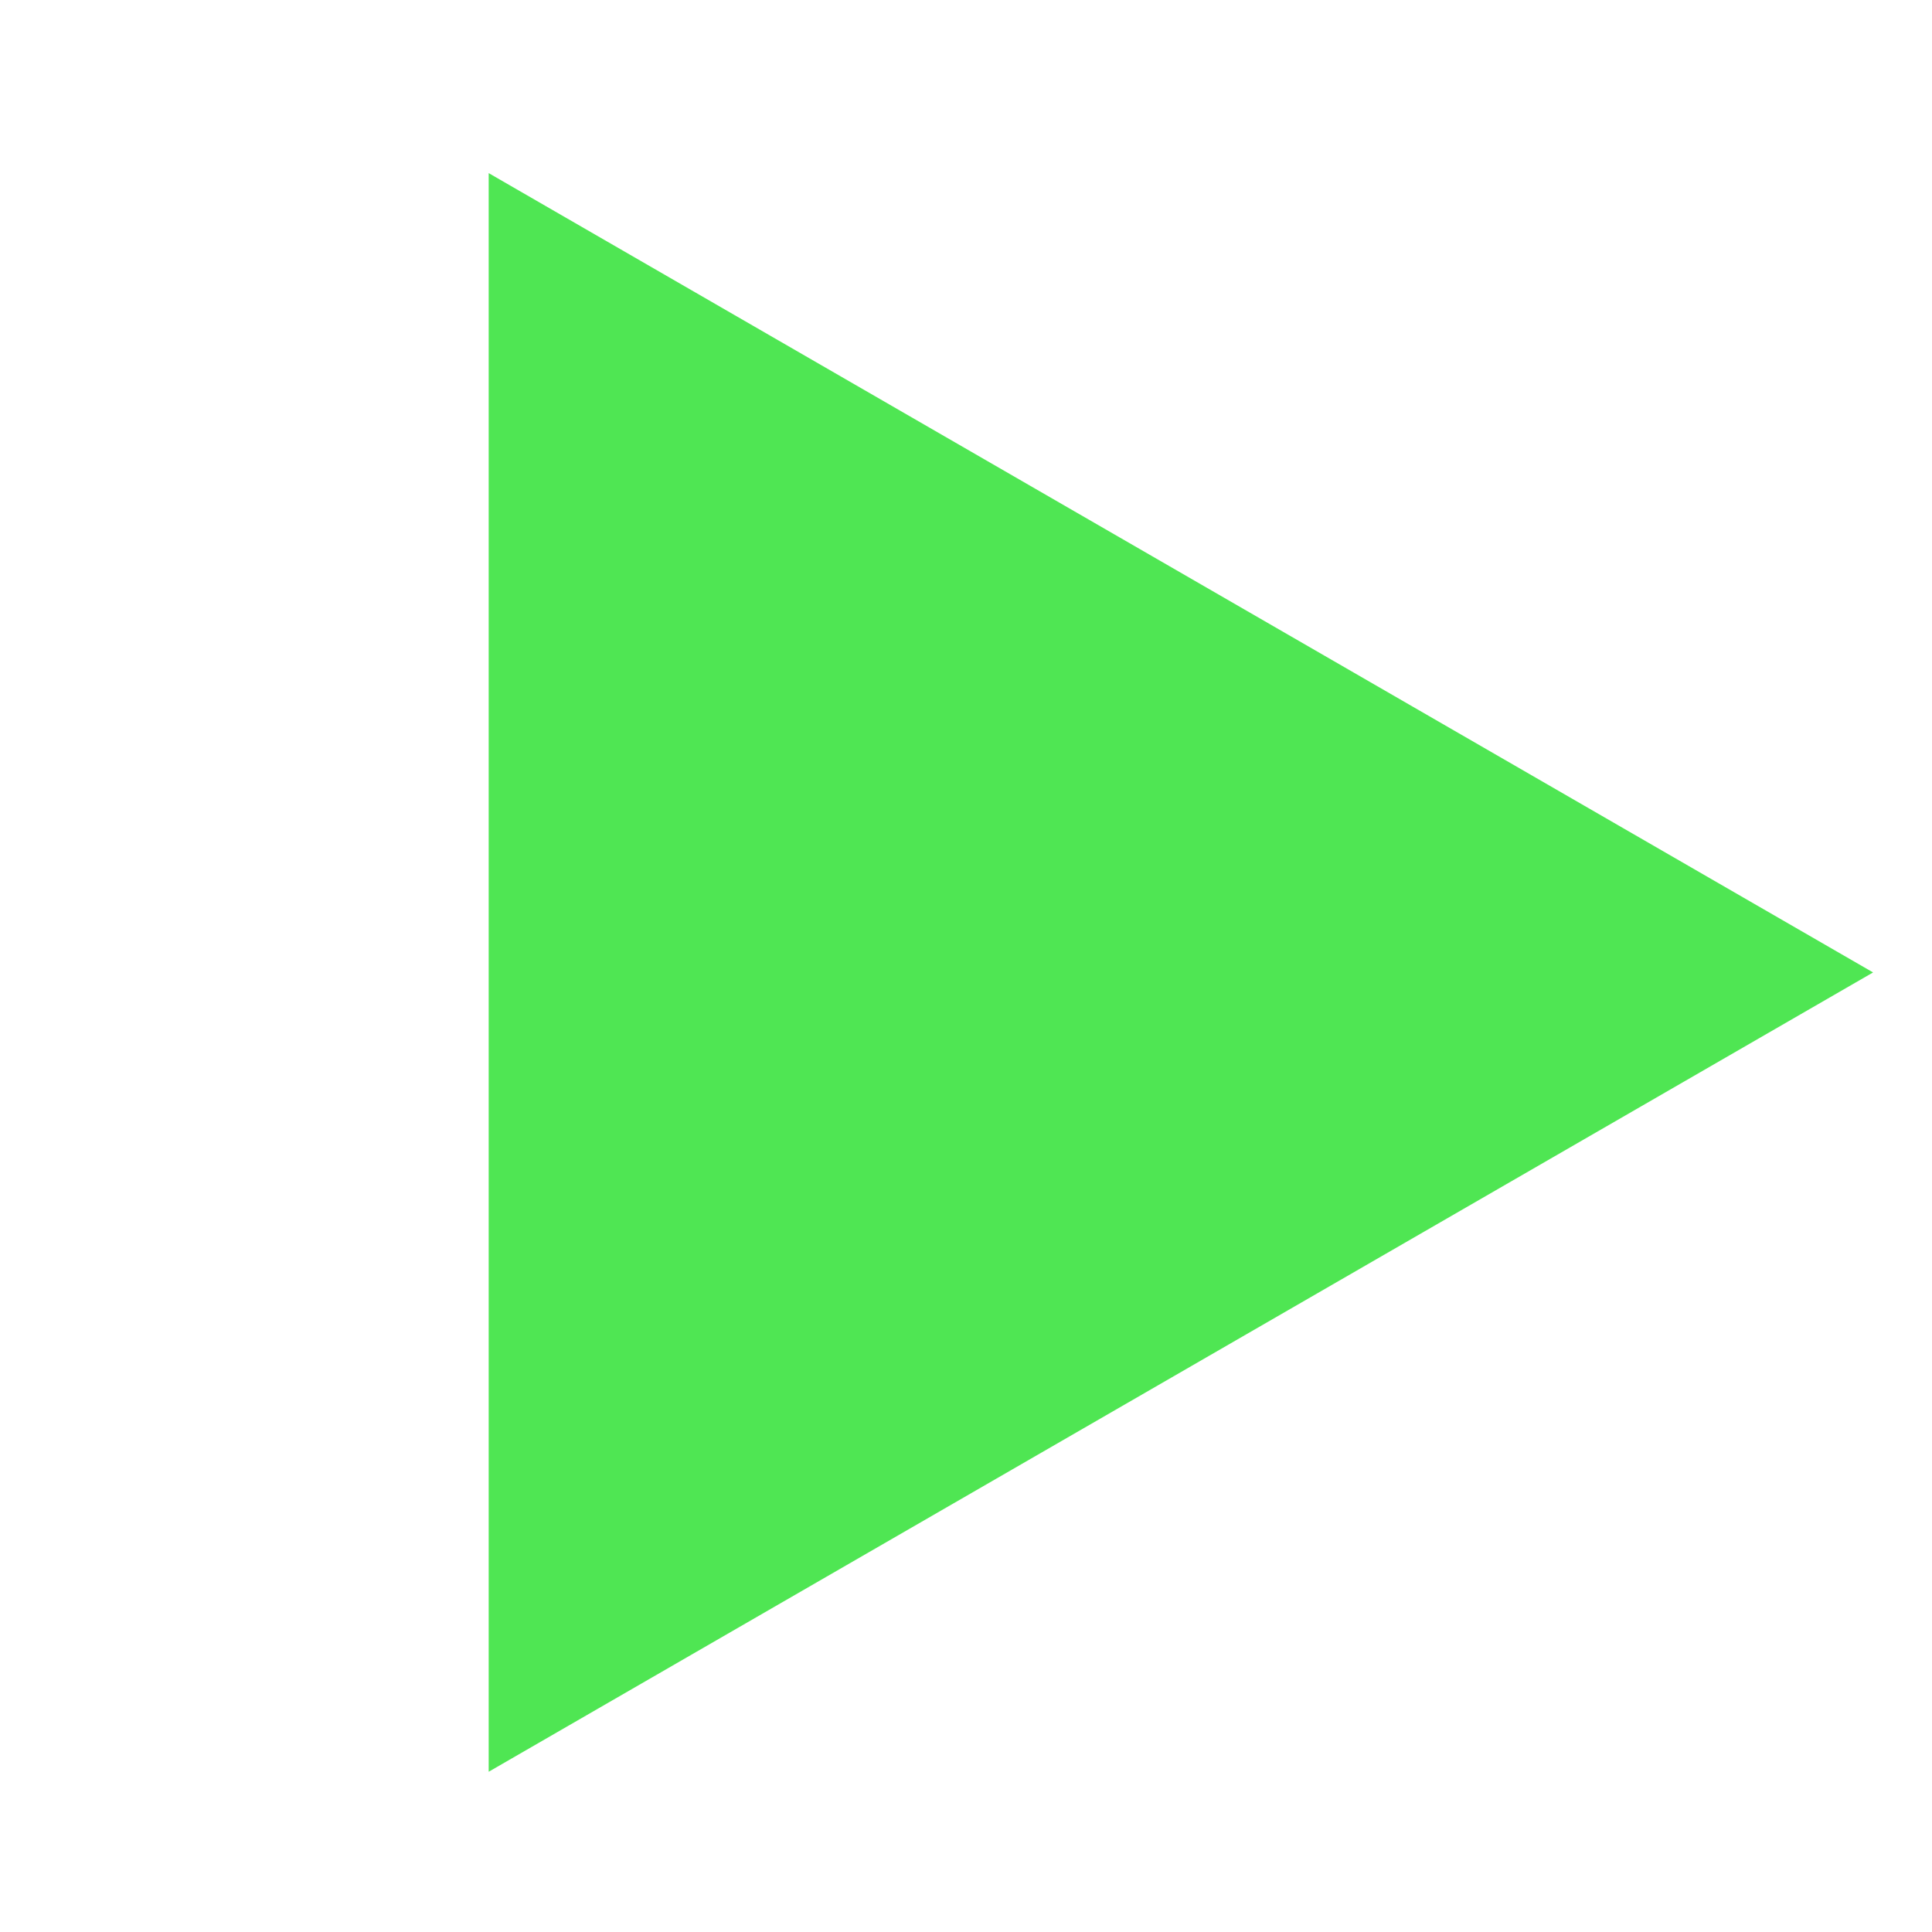 <svg width="18" height="18" viewBox="0 0 18 18" fill="none" xmlns="http://www.w3.org/2000/svg">
<g id="Group 64">
<path id="Polygon 2" d="M17.451 9.06L4.553 16.507L4.553 1.613L17.451 9.06Z" fill="#4FE653"/>
</g>
</svg>
